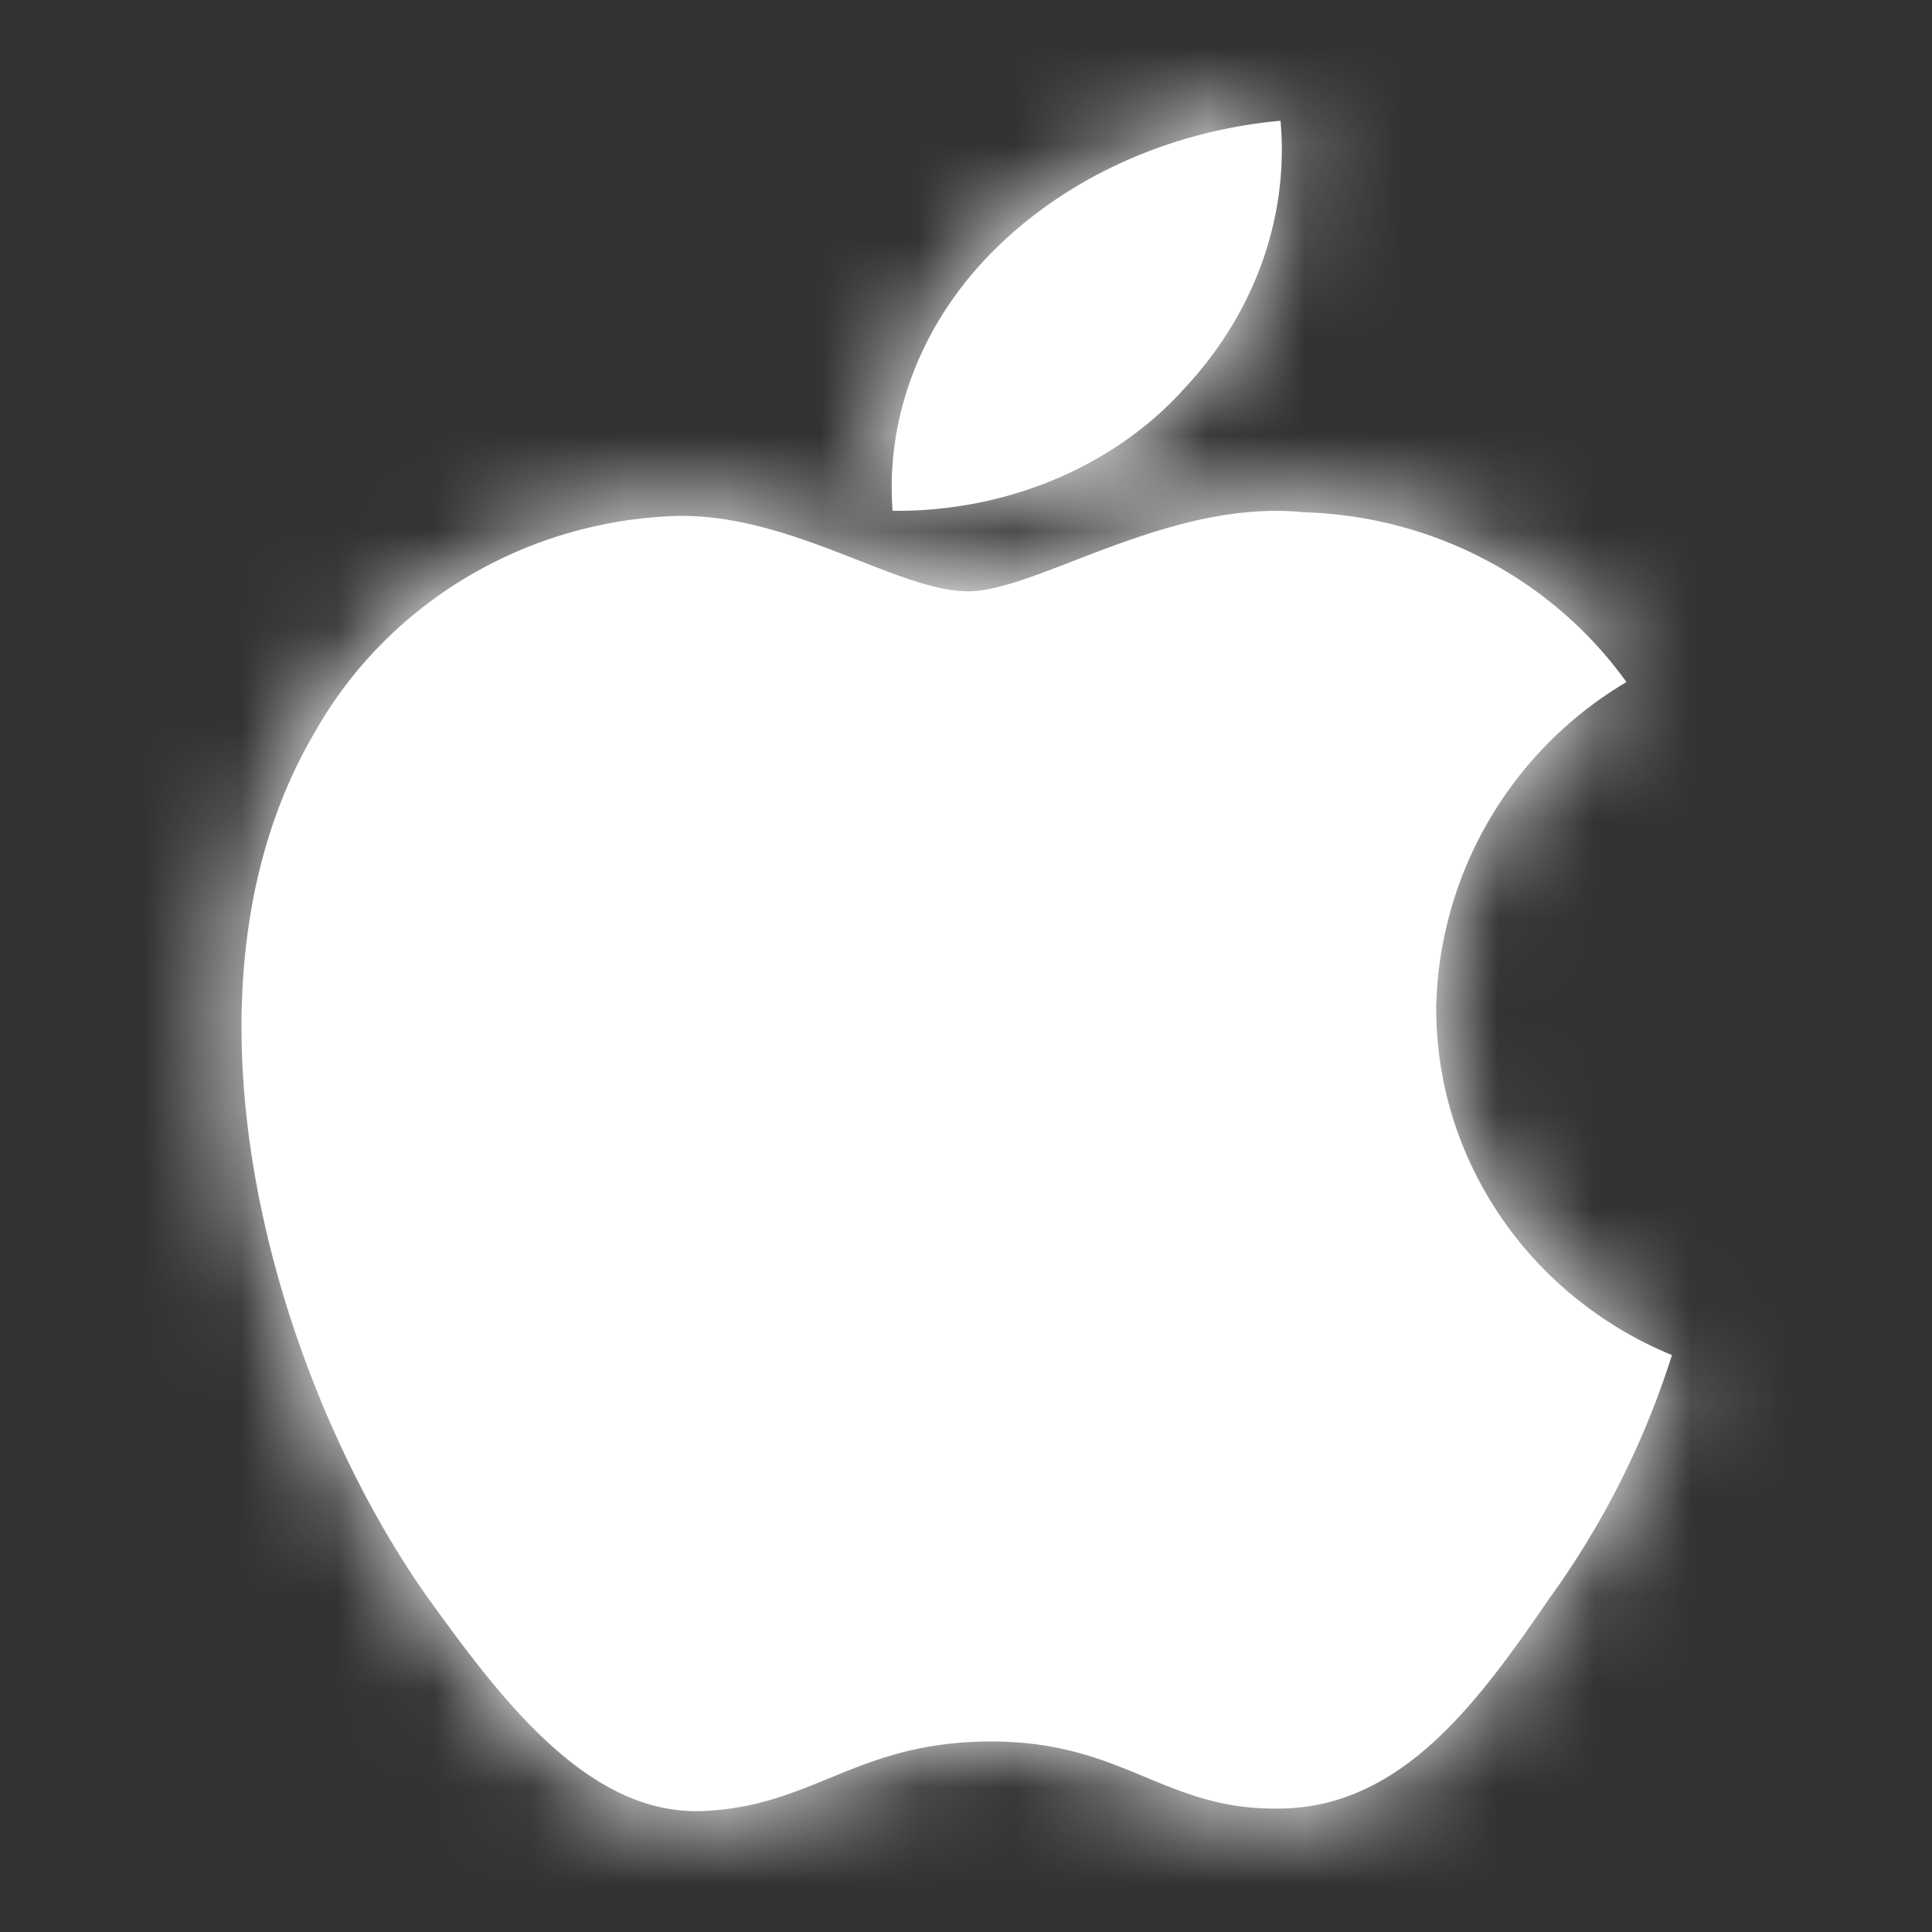 <svg xmlns="http://www.w3.org/2000/svg" xmlns:xlink="http://www.w3.org/1999/xlink" width="20" height="20" viewBox="0 0 20 20">
    <rect x="0" y="0" width="20" height="20" fill="#333333" stroke="none"/>
    <defs>
        <path id="a" d="M14.868 10.444c.001 1.563.962 2.975 2.44 3.584a8.84 8.84 0 0 1-1.27 2.52c-.747 1.09-1.53 2.154-2.775 2.174-1.208.027-1.615-.694-3.001-.694-1.4 0-1.833.674-2.992.72-1.185.044-2.09-1.162-2.865-2.242C2.857 14.3 1.651 10.29 3.268 7.564c.759-1.33 2.178-2.174 3.738-2.223 1.186-.024 2.287.78 3.016.78.715 0 2.076-.962 3.48-.818 1.334.04 2.57.692 3.335 1.758a4.012 4.012 0 0 0-1.97 3.383zm-2.64-6.387C11.5 4.845 10.4 5.3 9.24 5.288c-.074-.987.306-1.96 1.055-2.703.76-.754 1.817-1.23 2.961-1.335.09 1.017-.28 2.024-1.029 2.807z"/>
    </defs>
    <g fill="none" fill-rule="evenodd">
        <path d="M0 0h20v20H0z"/>
        <mask id="b" fill="#fff">
            <use xlink:href="#a"/>
        </mask>
        <use fill="#fff" fill-rule="nonzero" xlink:href="#a"/>
        <g fill="#fff" mask="url(#b)">
            <path d="M0 0h20v20H0z"/>
        </g>
    </g>
</svg>

